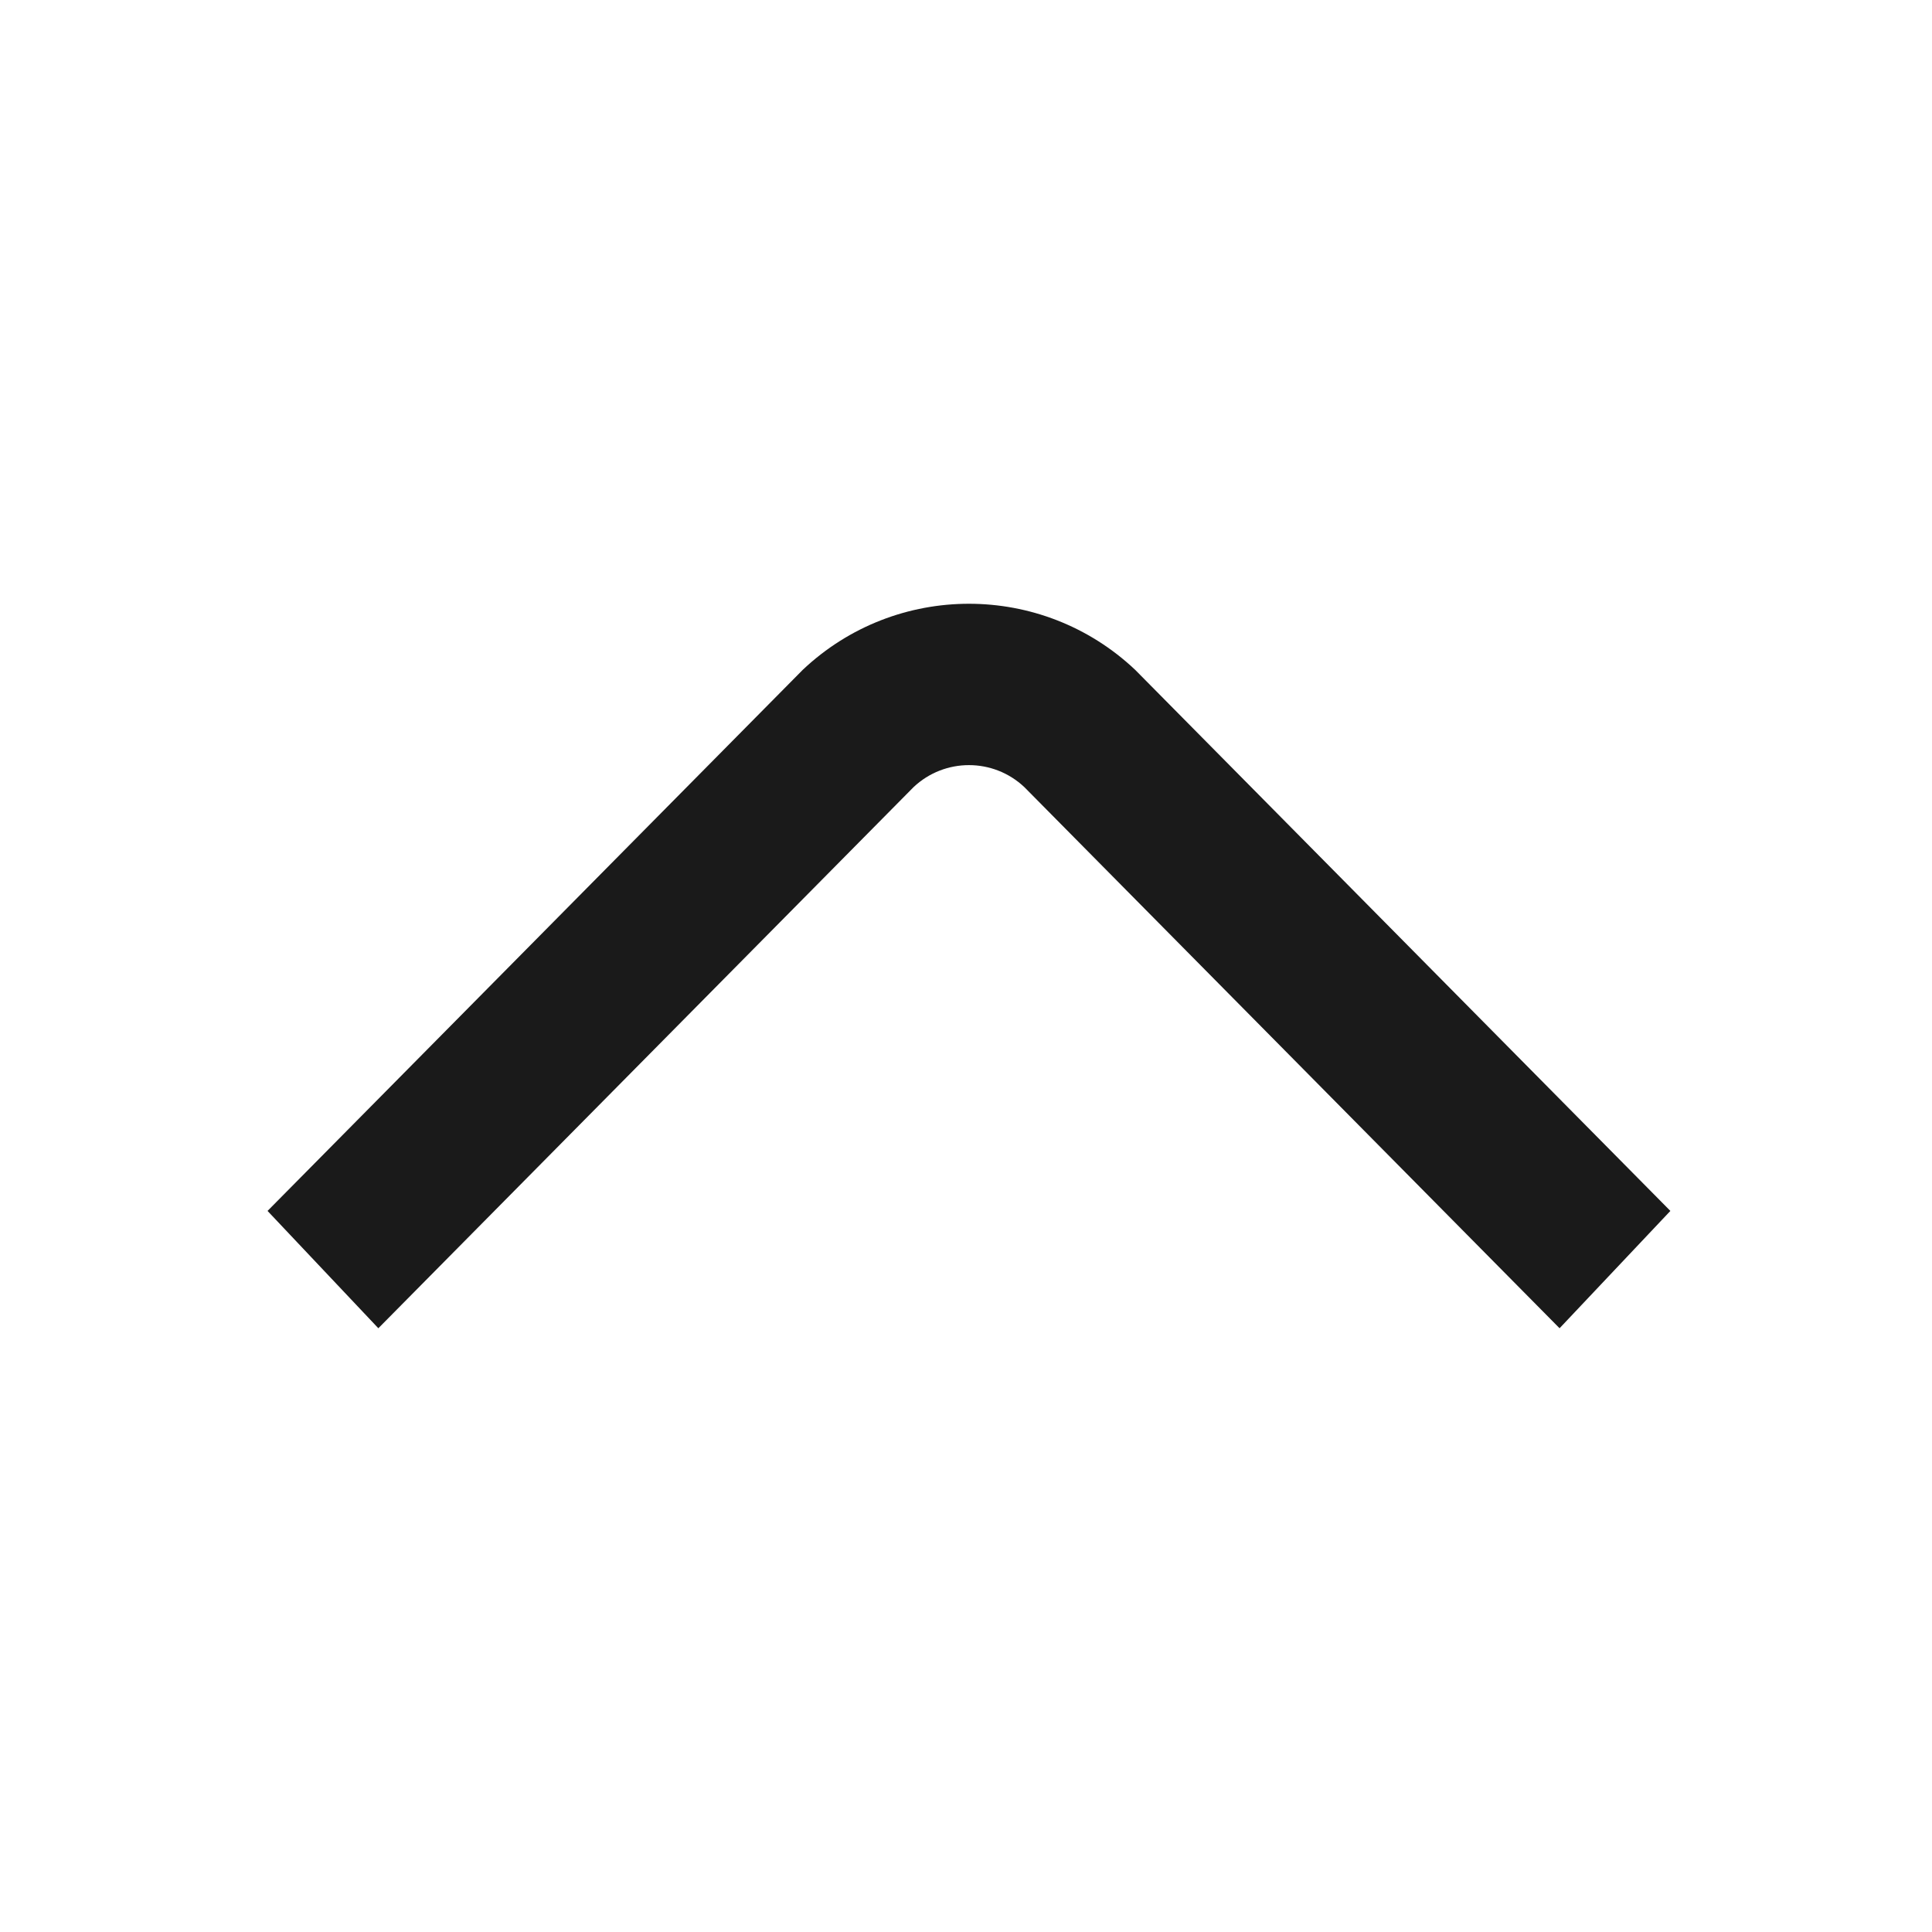<svg width="48" height="48" viewBox="0 0 48 48" fill="none" xmlns="http://www.w3.org/2000/svg">
<path fill-rule="evenodd" clip-rule="evenodd" d="M28.203 16.642C25.885 14.453 22.262 14.453 19.944 16.642L6.647 30.085L9.4 33L22.697 19.556C23.47 18.827 24.677 18.827 25.45 19.556L38.747 33L41.5 30.085L28.203 16.642Z" fill="#1A1A1A"/>
</svg>

